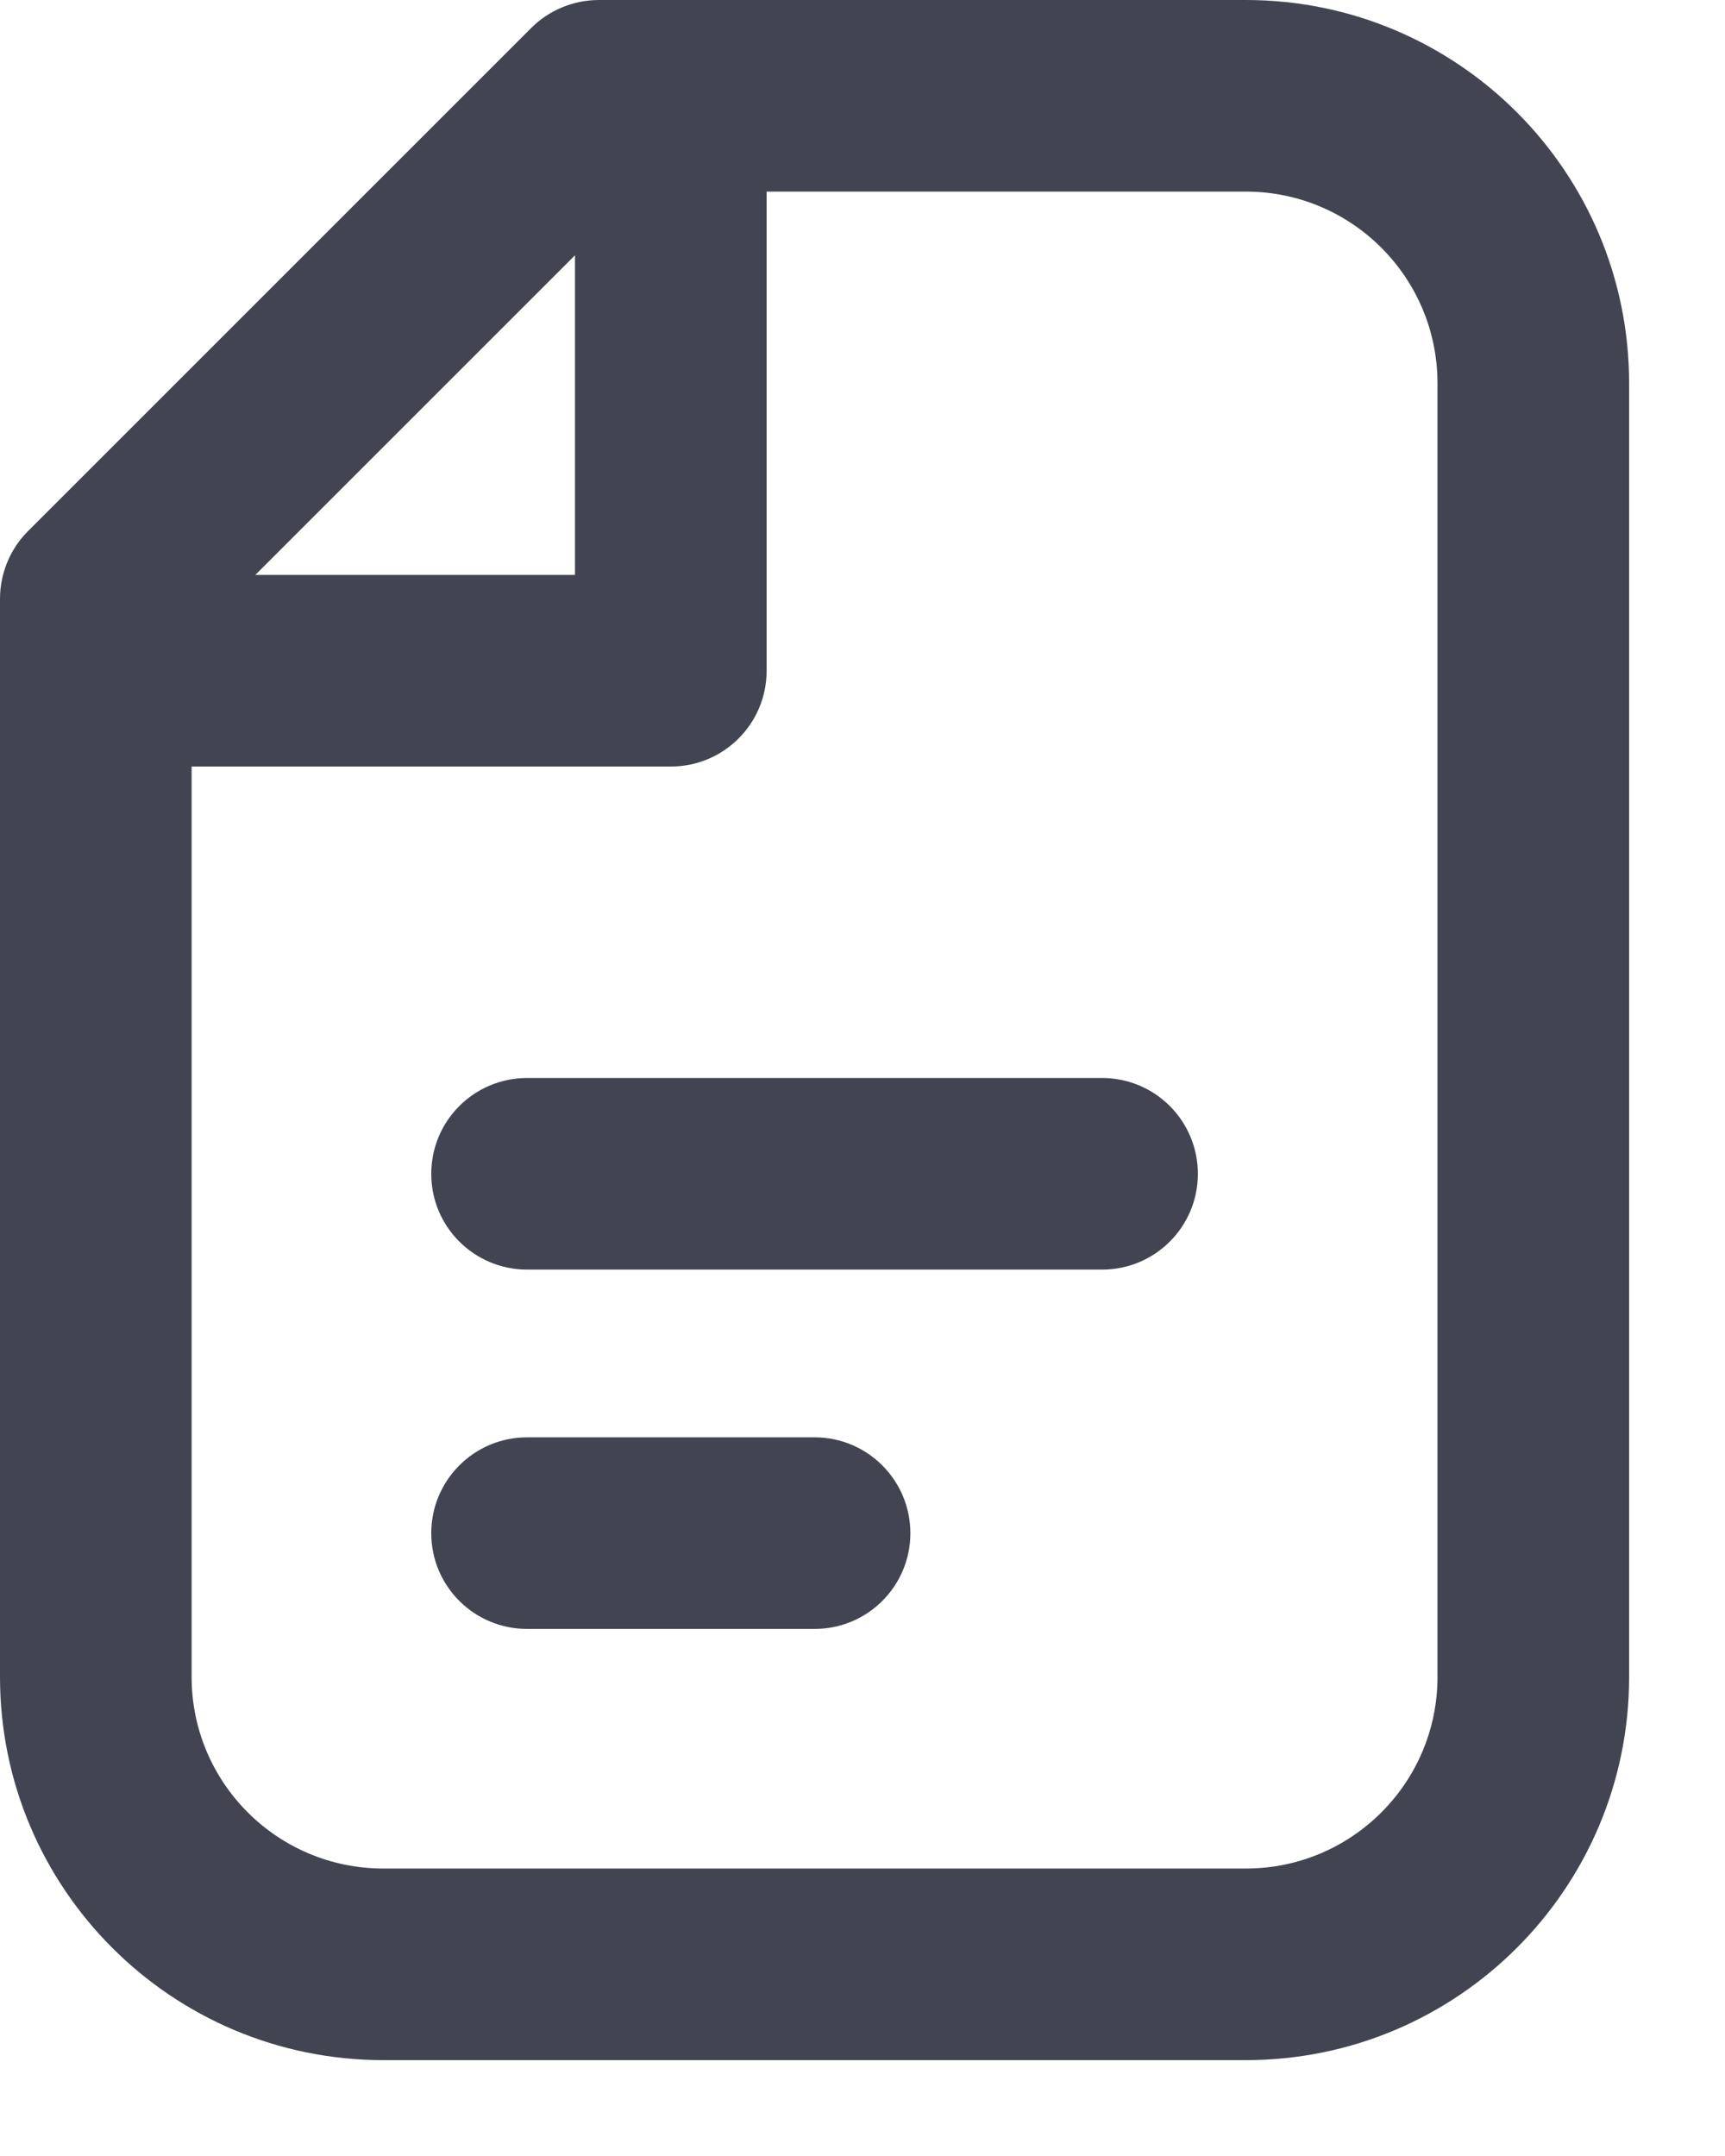 <svg width="12" height="15" viewBox="0 0 12 15" fill="none" xmlns="http://www.w3.org/2000/svg">
<path fill-rule="evenodd" clip-rule="evenodd" d="M3 8.167C3 7.798 3.298 7.5 3.667 7.5H7.667C8.035 7.5 8.333 7.798 8.333 8.167C8.333 8.535 8.035 8.833 7.667 8.833H3.667C3.298 8.833 3 8.535 3 8.167Z" fill="#424551"/>
<path fill-rule="evenodd" clip-rule="evenodd" d="M3 10.667C3 10.299 3.298 10 3.667 10H5.667C6.035 10 6.333 10.299 6.333 10.667C6.333 11.035 6.035 11.333 5.667 11.333H3.667C3.298 11.333 3 11.035 3 10.667Z" fill="#424551"/>
<path fill-rule="evenodd" clip-rule="evenodd" d="M3.695 0.195C3.82 0.07 3.99 0 4.167 0H8.667C10.139 0 11.333 1.194 11.333 2.667L11.333 11.667C11.333 13.139 10.139 14.333 8.667 14.333H2.667C1.194 14.333 -3.73522e-06 13.139 0 11.667L1.64906e-05 4.167C1.69277e-05 3.99 0.07 3.82 0.195 3.695L3.695 0.195ZM4 1.776V4H1.776L4 1.776ZM1.333 5.333L1.333 11.667C1.333 12.403 1.93 13 2.667 13H8.667C9.403 13 10 12.403 10 11.667L10 2.667C10 1.93 9.403 1.333 8.667 1.333H5.333V4.667C5.333 5.035 5.035 5.333 4.667 5.333H1.333Z" fill="#424551"/>
</svg>
